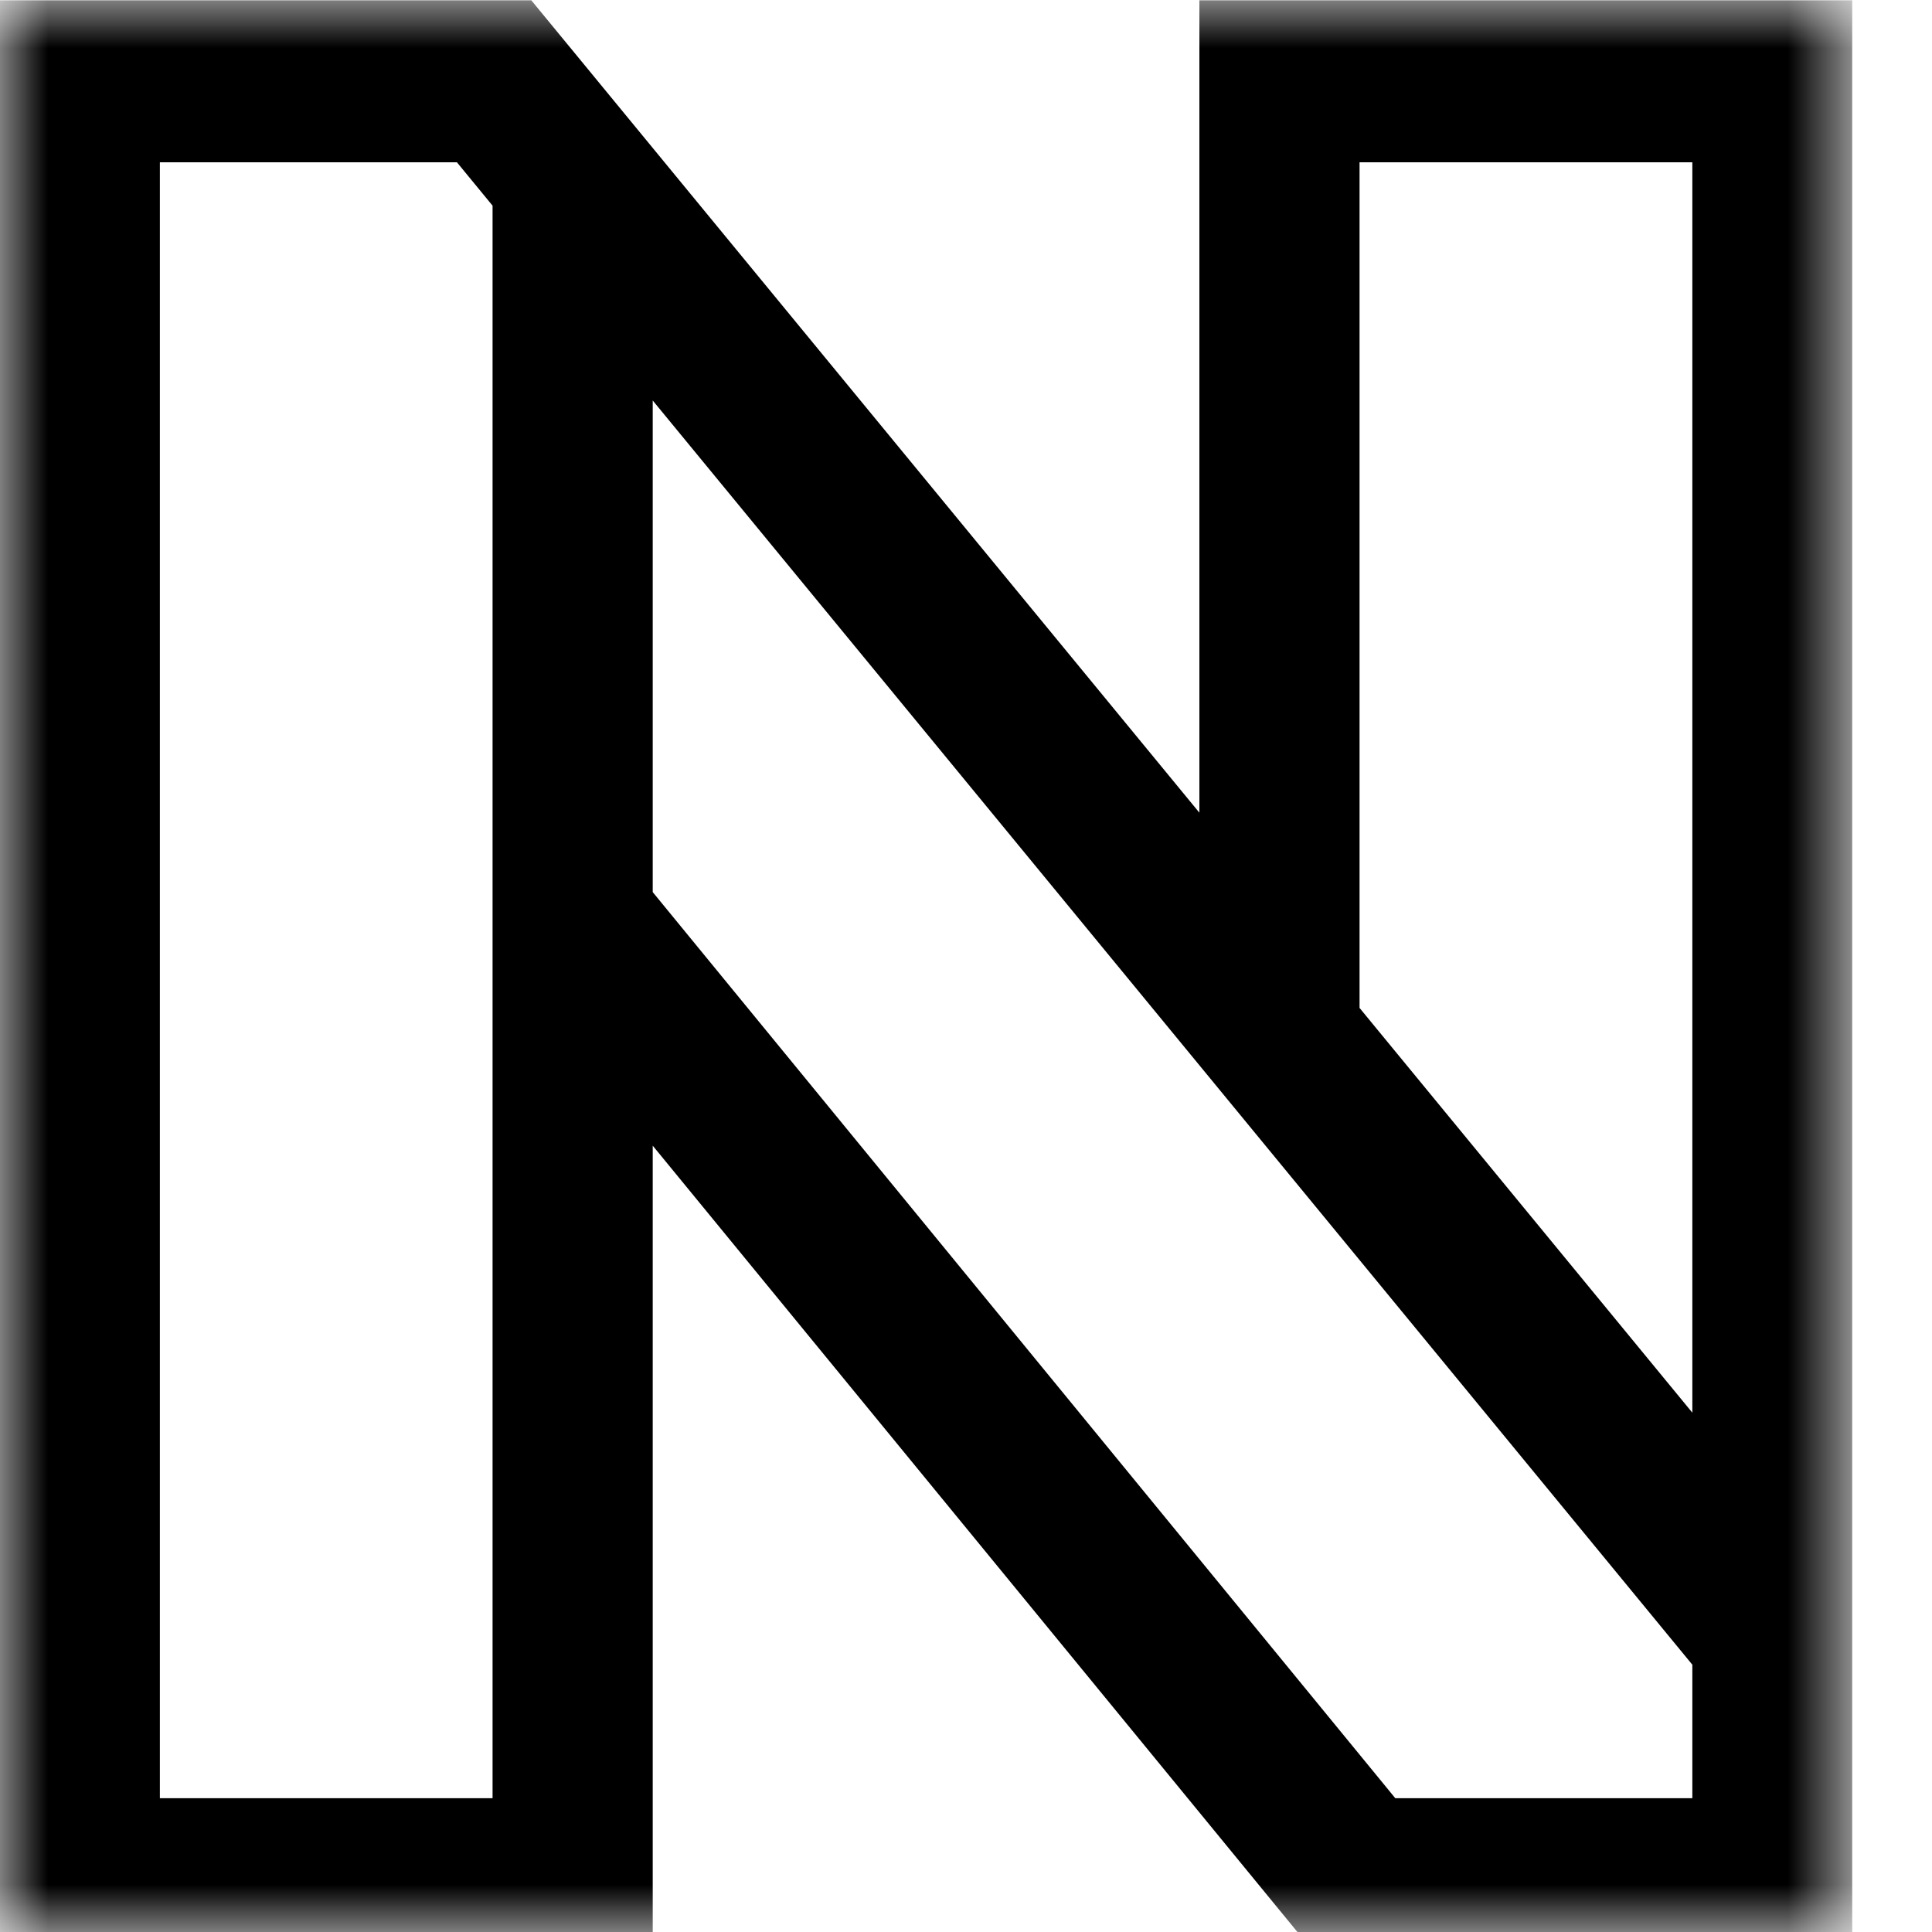 <svg width="20" height="20" viewBox="0 0 20 20" fill="none" xmlns="http://www.w3.org/2000/svg">
<mask id="mask0_78_1769" style="mask-type:luminance" maskUnits="userSpaceOnUse" x="0" y="0" width="20" height="20">
<path d="M0 0H19.183V20H0V0Z" fill="white"/>
</mask>
<g mask="url(#mask0_78_1769)">
<path d="M5.099 18.615V2.129L4.73 1.68H1.655V18.615H5.099ZM17.519 18.615V17.233L6.757 4.146V9.235L14.444 18.615H17.519ZM14.074 1.68V10.434L17.519 14.624V1.68H14.074ZM12.416 8.413V0.003H19.174V20.291H13.668L13.421 19.988L6.757 11.86V20.291H0V0.003H5.5L5.75 0.307L12.416 8.413Z" fill="black"/>
</g>
</svg>
